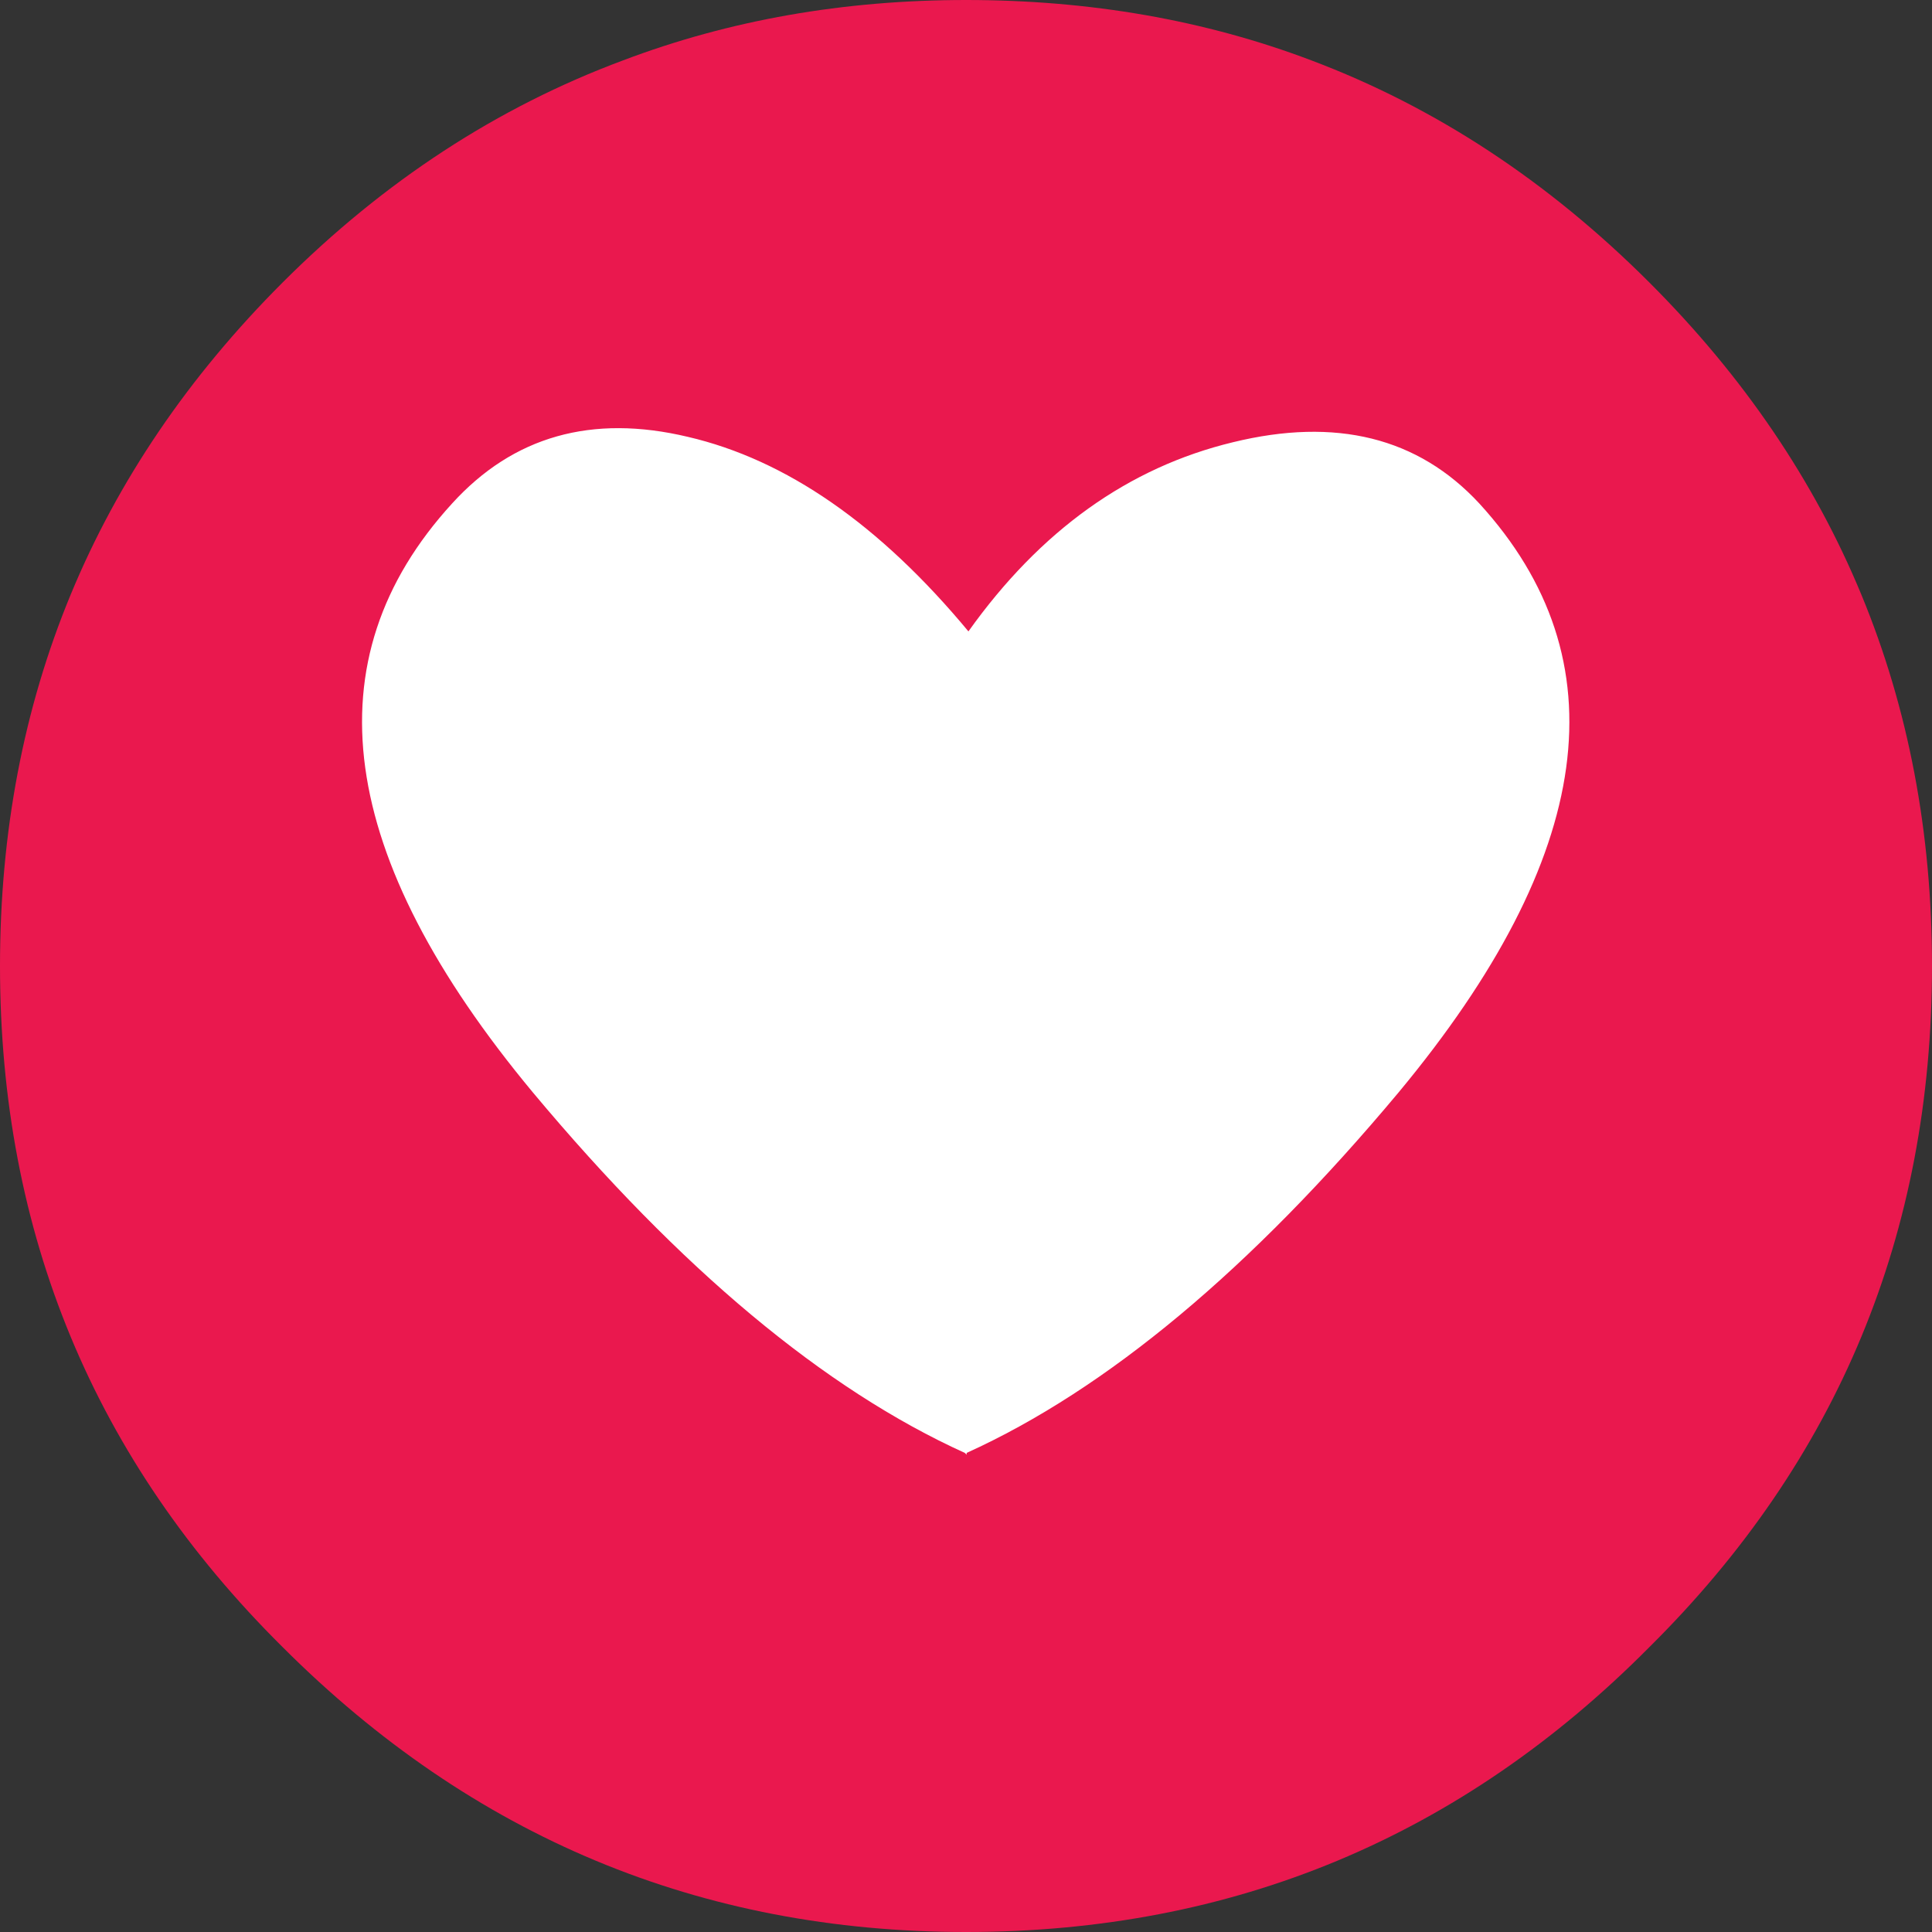 <?xml version="1.0" encoding="utf-8"?>
<!-- Generator: Adobe Illustrator 16.0.0, SVG Export Plug-In . SVG Version: 6.00 Build 0)  -->
<!DOCTYPE svg PUBLIC "-//W3C//DTD SVG 1.1//EN" "http://www.w3.org/Graphics/SVG/1.1/DTD/svg11.dtd">
<svg version="1.1" id="Layer_1" xmlns="http://www.w3.org/2000/svg" xmlns:xlink="http://www.w3.org/1999/xlink" x="0px" y="0px"
	 width="40px" height="40px" viewBox="0 0 40 40" enable-background="new 0 0 40 40" xml:space="preserve">
<rect x="0" y="0" width="40" height="40" fill="#333333" stroke="none"/>
<g>
	<g transform="matrix( 1, 0, 0, 1, 0,0) ">
		<g>
			<g id="Layer0_44_MEMBER_0_FILL">
				<path fill="#EA184E" d="M20,0c-2.533,0-4.9,0.416-7.1,1.25c-2.6,0.967-4.95,2.5-7.05,4.6C1.95,9.75,0,14.467,0,20
					s1.95,10.233,5.85,14.1C9.783,38.033,14.5,40,20,40c5.533,0,10.25-1.967,14.15-5.9C38.051,30.233,40,25.533,40,20
					S38.051,9.75,34.15,5.85c-2.1-2.1-4.434-3.633-7-4.6C24.949,0.416,22.566,0,20,0z"/>
			</g>
		</g>
	</g>
	<g transform="matrix( 0.745, 0, 0, 0.746, 3.1,1076.15) ">
		<g>
			<g id="Layer0_44_MEMBER_1_FILL">
				<path fill="#FFFFFF" d="M34.702-1412.237c5.465-6.567,6.215-12.017,2.249-16.349c-1.701-1.834-3.984-2.401-6.851-1.7
					c-2.899,0.699-5.35,2.449-7.348,5.249c-2.467-2.967-5.067-4.766-7.8-5.4c-2.666-0.633-4.85-0.017-6.55,1.851
					c-3.966,4.333-3.217,9.782,2.25,16.349c4.1,4.9,8.1,8.233,12,10l0.05,0.05v-0.05C26.601-1404.004,30.6-1407.338,34.702-1412.237
					z"/>
			</g>
		</g>
	</g>
</g>
</svg>
